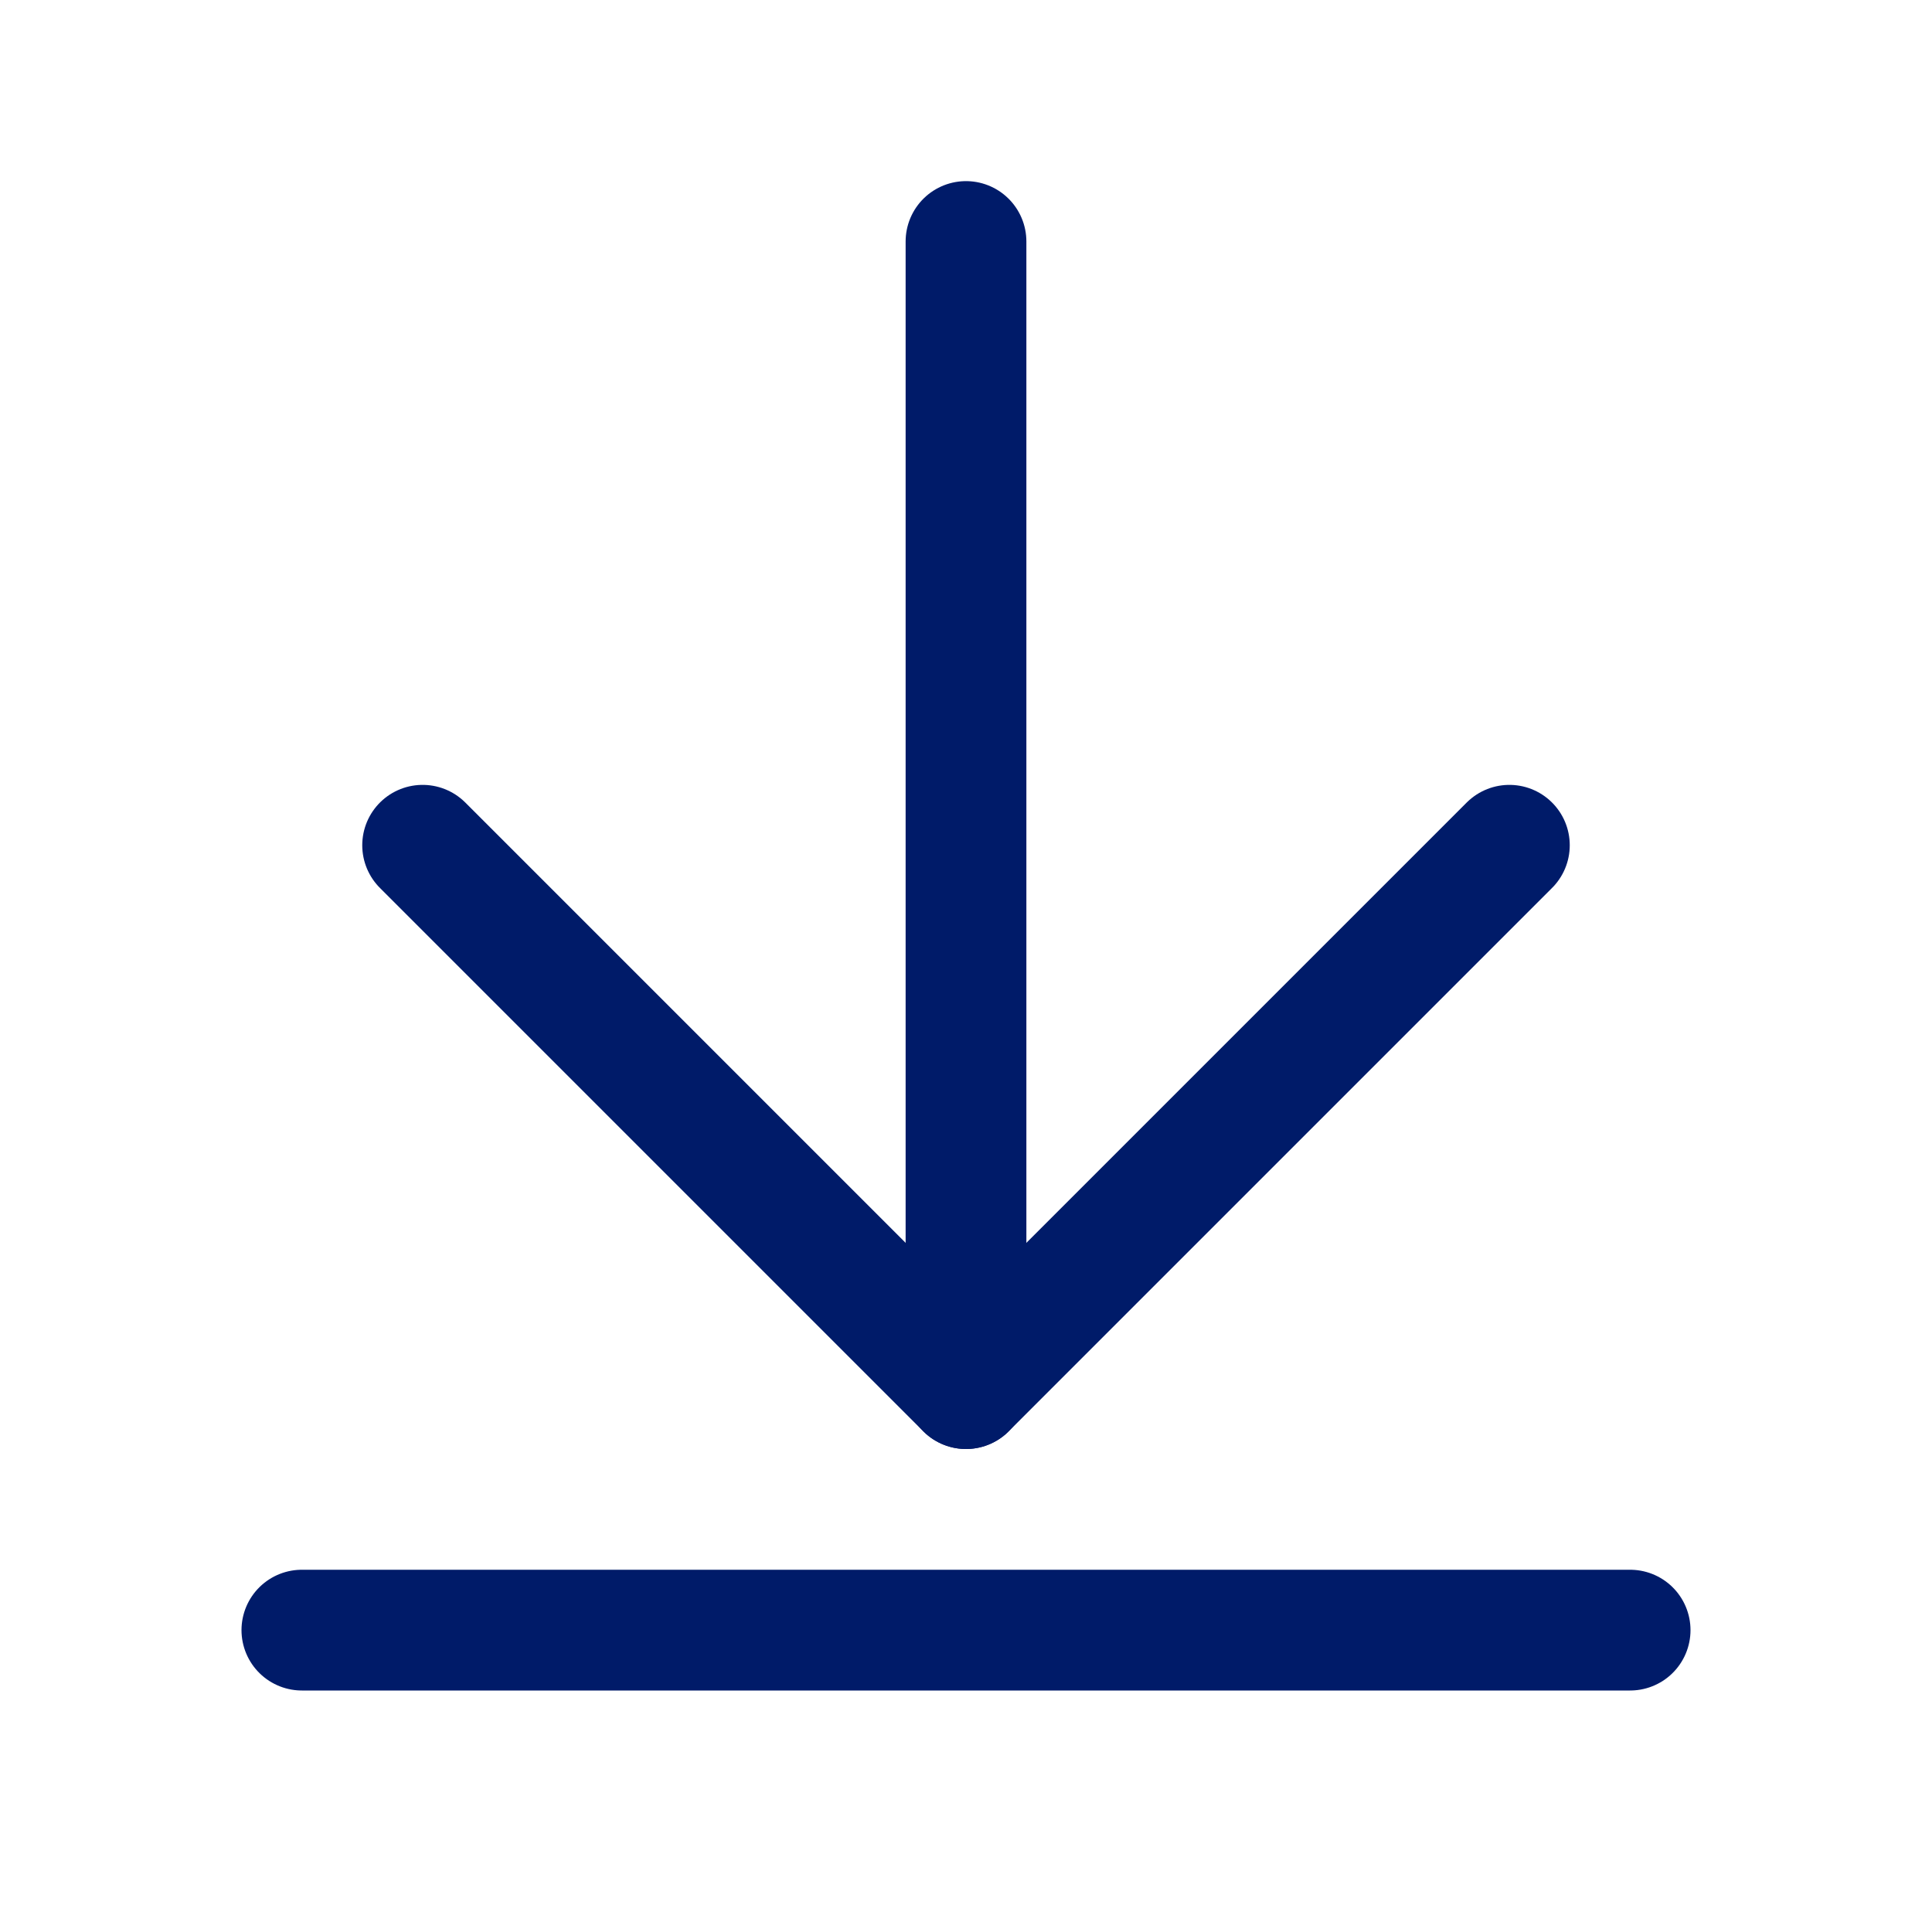 <svg width="32" height="32" viewBox="0 0 32 32" fill="none" xmlns="http://www.w3.org/2000/svg">
<g clip-path="url(#clip0_8035_21214)">
<path d="M16 4V23" stroke="#001B69" stroke-width="2" stroke-linecap="round" stroke-linejoin="round"/>
<path d="M7 14L16 23L25 14" stroke="#001B69" stroke-width="2" stroke-linecap="round" stroke-linejoin="round"/>
<path d="M5 27H27" stroke="#001B69" stroke-width="2" stroke-linecap="round" stroke-linejoin="round"/>
</g>
<defs>
<clipPath id="clip0_8035_21214">
<rect width="32" height="32" fill="white" transform="matrix(1 0 0 -1 0 32)"/>
</clipPath>
</defs>
</svg>

